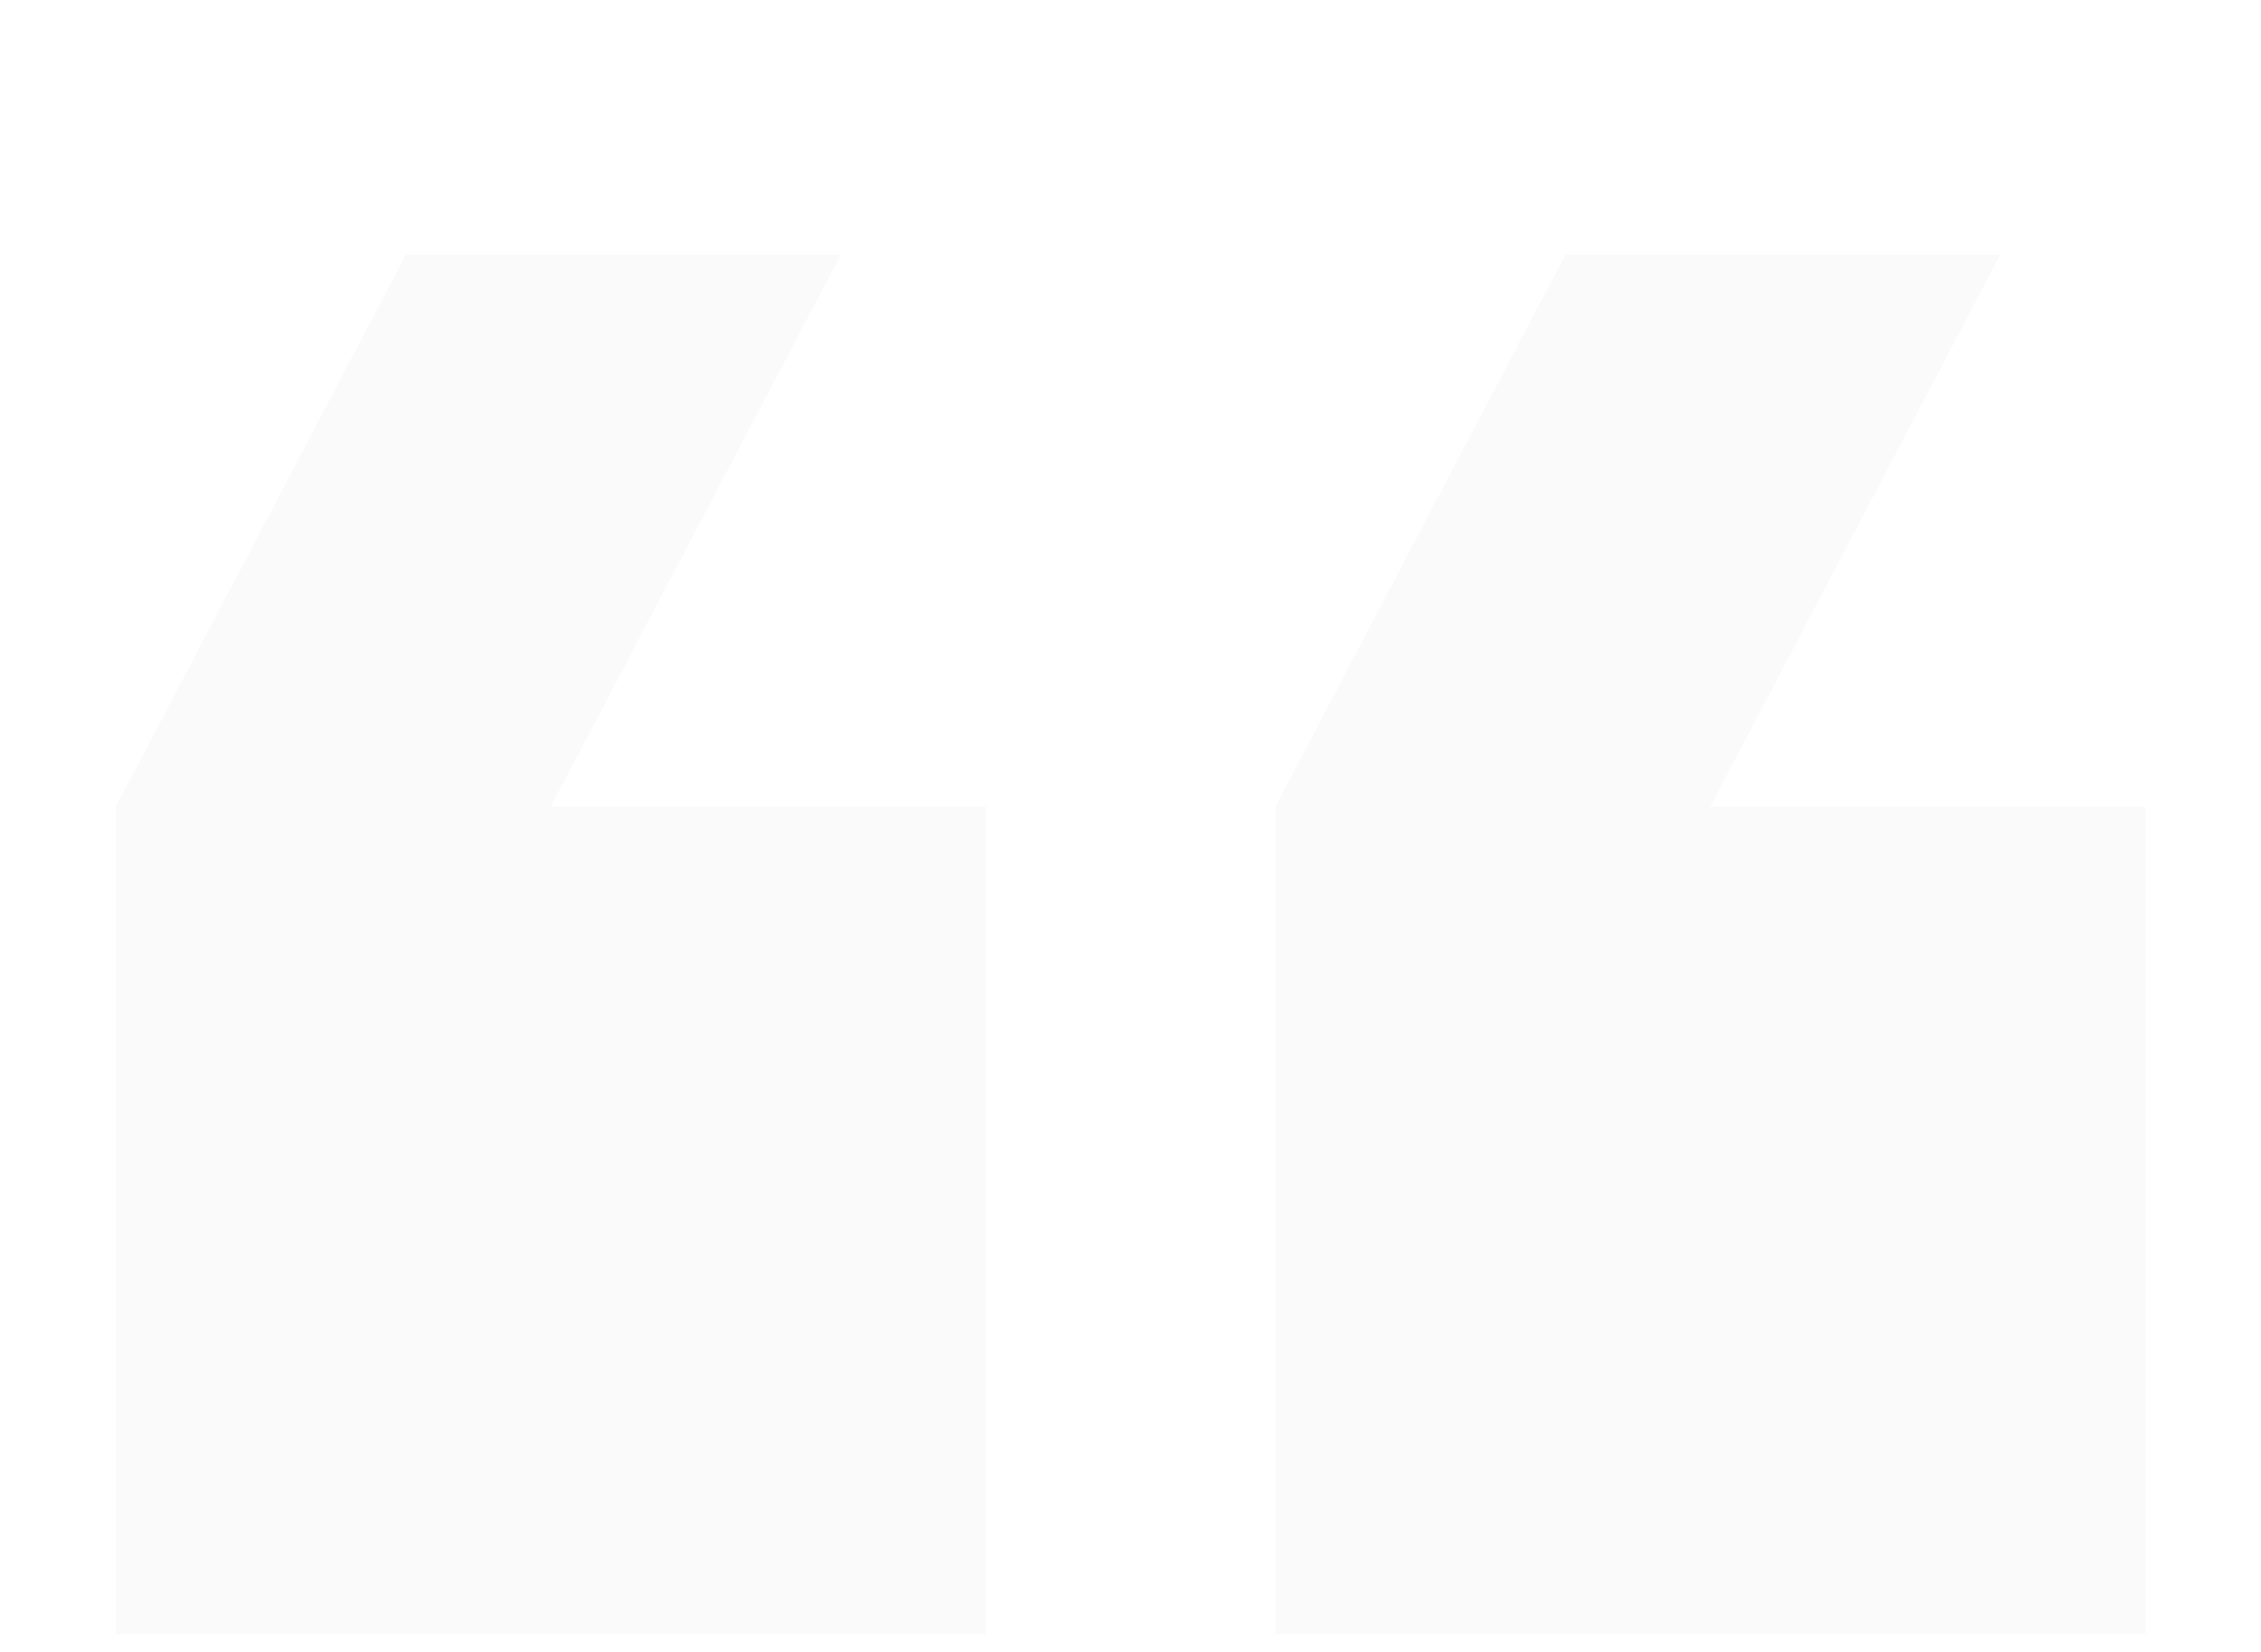 <svg width="78" height="57" viewBox="0 0 78 57" fill="none" xmlns="http://www.w3.org/2000/svg">
<g opacity="0.4" filter="url(#filter0_dd)">
<path d="M69 0.795L54 0.795L44 19.831L44 48.385L74 48.385L74 19.831L59 19.831L69 0.795ZM29 0.795L14 0.795L4 19.831L4 48.385L34 48.385L34 19.831L19 19.831L29 0.795Z" fill="#F2F2F2"/>
</g>
<defs>
<filter id="filter0_dd" x="0" y="0.795" width="78" height="55.589" filterUnits="userSpaceOnUse" color-interpolation-filters="sRGB">
<feFlood flood-opacity="0" result="BackgroundImageFix"/>
<feColorMatrix in="SourceAlpha" type="matrix" values="0 0 0 0 0 0 0 0 0 0 0 0 0 0 0 0 0 0 127 0" result="hardAlpha"/>
<feOffset dy="4"/>
<feGaussianBlur stdDeviation="2"/>
<feComposite in2="hardAlpha" operator="out"/>
<feColorMatrix type="matrix" values="0 0 0 0 0 0 0 0 0 0 0 0 0 0 0 0 0 0 0.25 0"/>
<feBlend mode="normal" in2="BackgroundImageFix" result="effect1_dropShadow"/>
<feColorMatrix in="SourceAlpha" type="matrix" values="0 0 0 0 0 0 0 0 0 0 0 0 0 0 0 0 0 0 127 0" result="hardAlpha"/>
<feOffset dy="4"/>
<feGaussianBlur stdDeviation="2"/>
<feComposite in2="hardAlpha" operator="out"/>
<feColorMatrix type="matrix" values="0 0 0 0 0 0 0 0 0 0 0 0 0 0 0 0 0 0 0.25 0"/>
<feBlend mode="normal" in2="effect1_dropShadow" result="effect2_dropShadow"/>
<feBlend mode="normal" in="SourceGraphic" in2="effect2_dropShadow" result="shape"/>
</filter>
</defs>
</svg>
